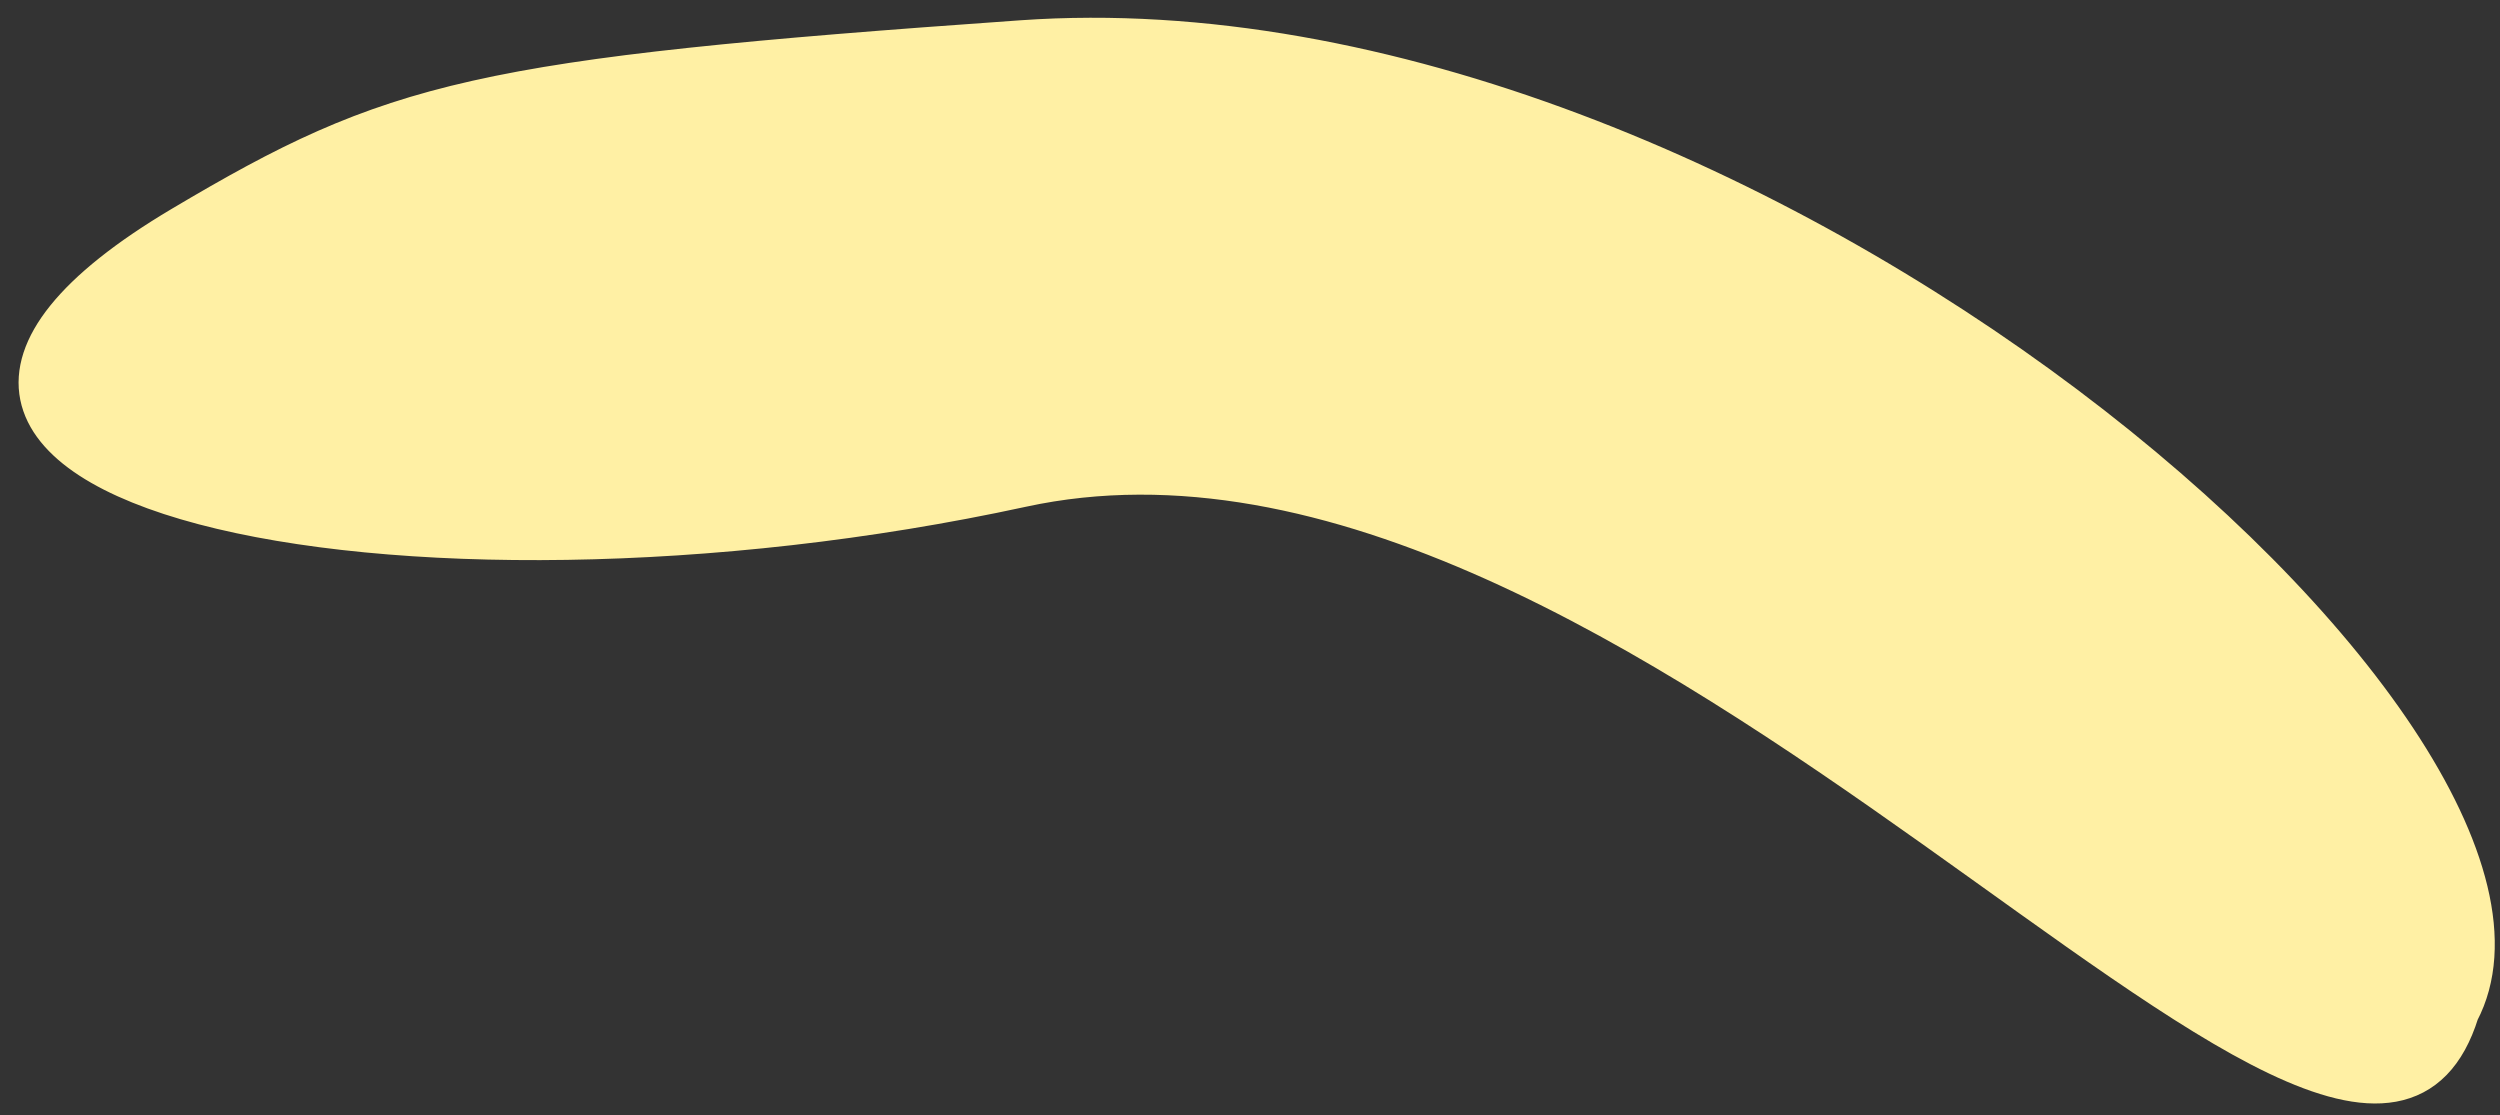 <svg width="65" height="29" viewBox="0 0 65 29" fill="none" xmlns="http://www.w3.org/2000/svg">
<rect x="0" y="0" width="65" height="29" fill="#333333" stroke="none"/>
<path d="M26.568 1.026C45.397 -0.3 67.664 19.268 63.956 26.322C61.173 35.235 42.696 9.187 26.568 12.687C10.441 16.187 -6.776 12.687 4.724 5.858C10.239 2.583 12.372 2.025 26.568 1.026Z" fill="#FFF0A4" stroke="#FFF0A4"/>
</svg>
